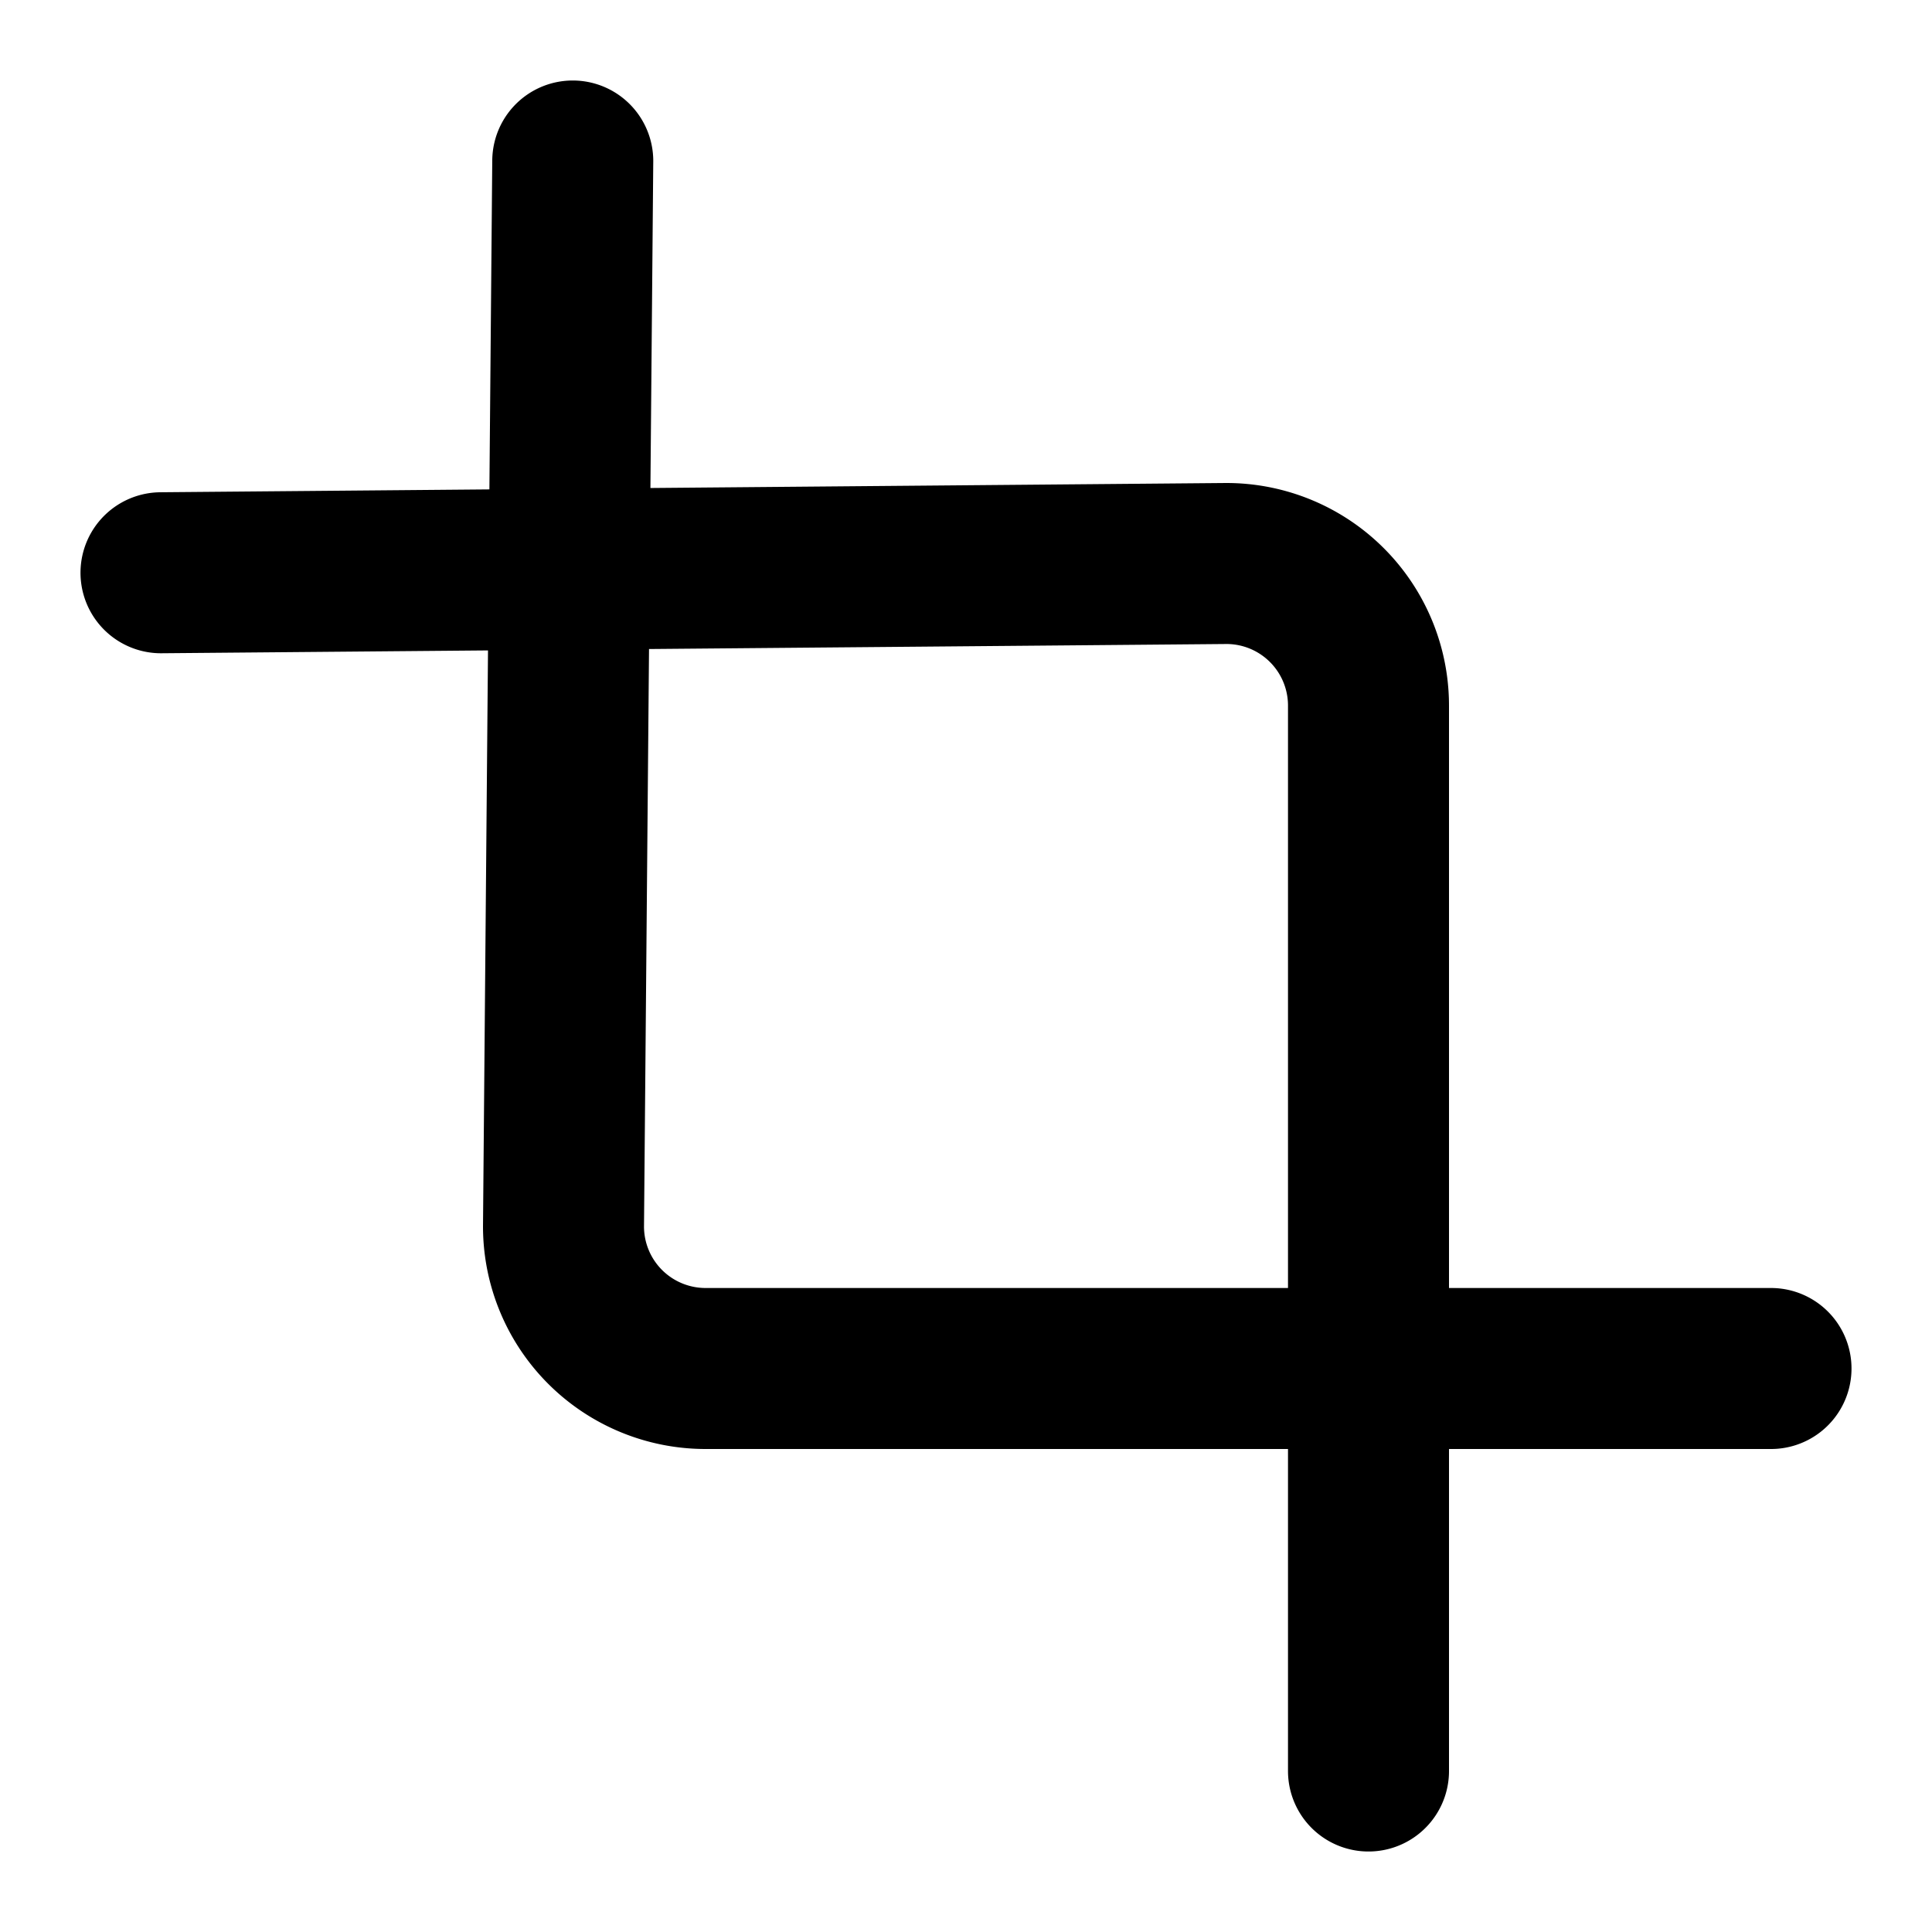 <svg xmlns="http://www.w3.org/2000/svg" width="24" height="24" fill="none" viewBox="0 0 24 24">
  <path stroke="#000" stroke-linecap="round" stroke-linejoin="round" stroke-width="2" d="M7.115 2 7 15.235A1.765 1.765 0 0 0 8.765 17H22M2 7.115 15.235 7A1.765 1.765 0 0 1 17 8.765V22"/>
</svg>
